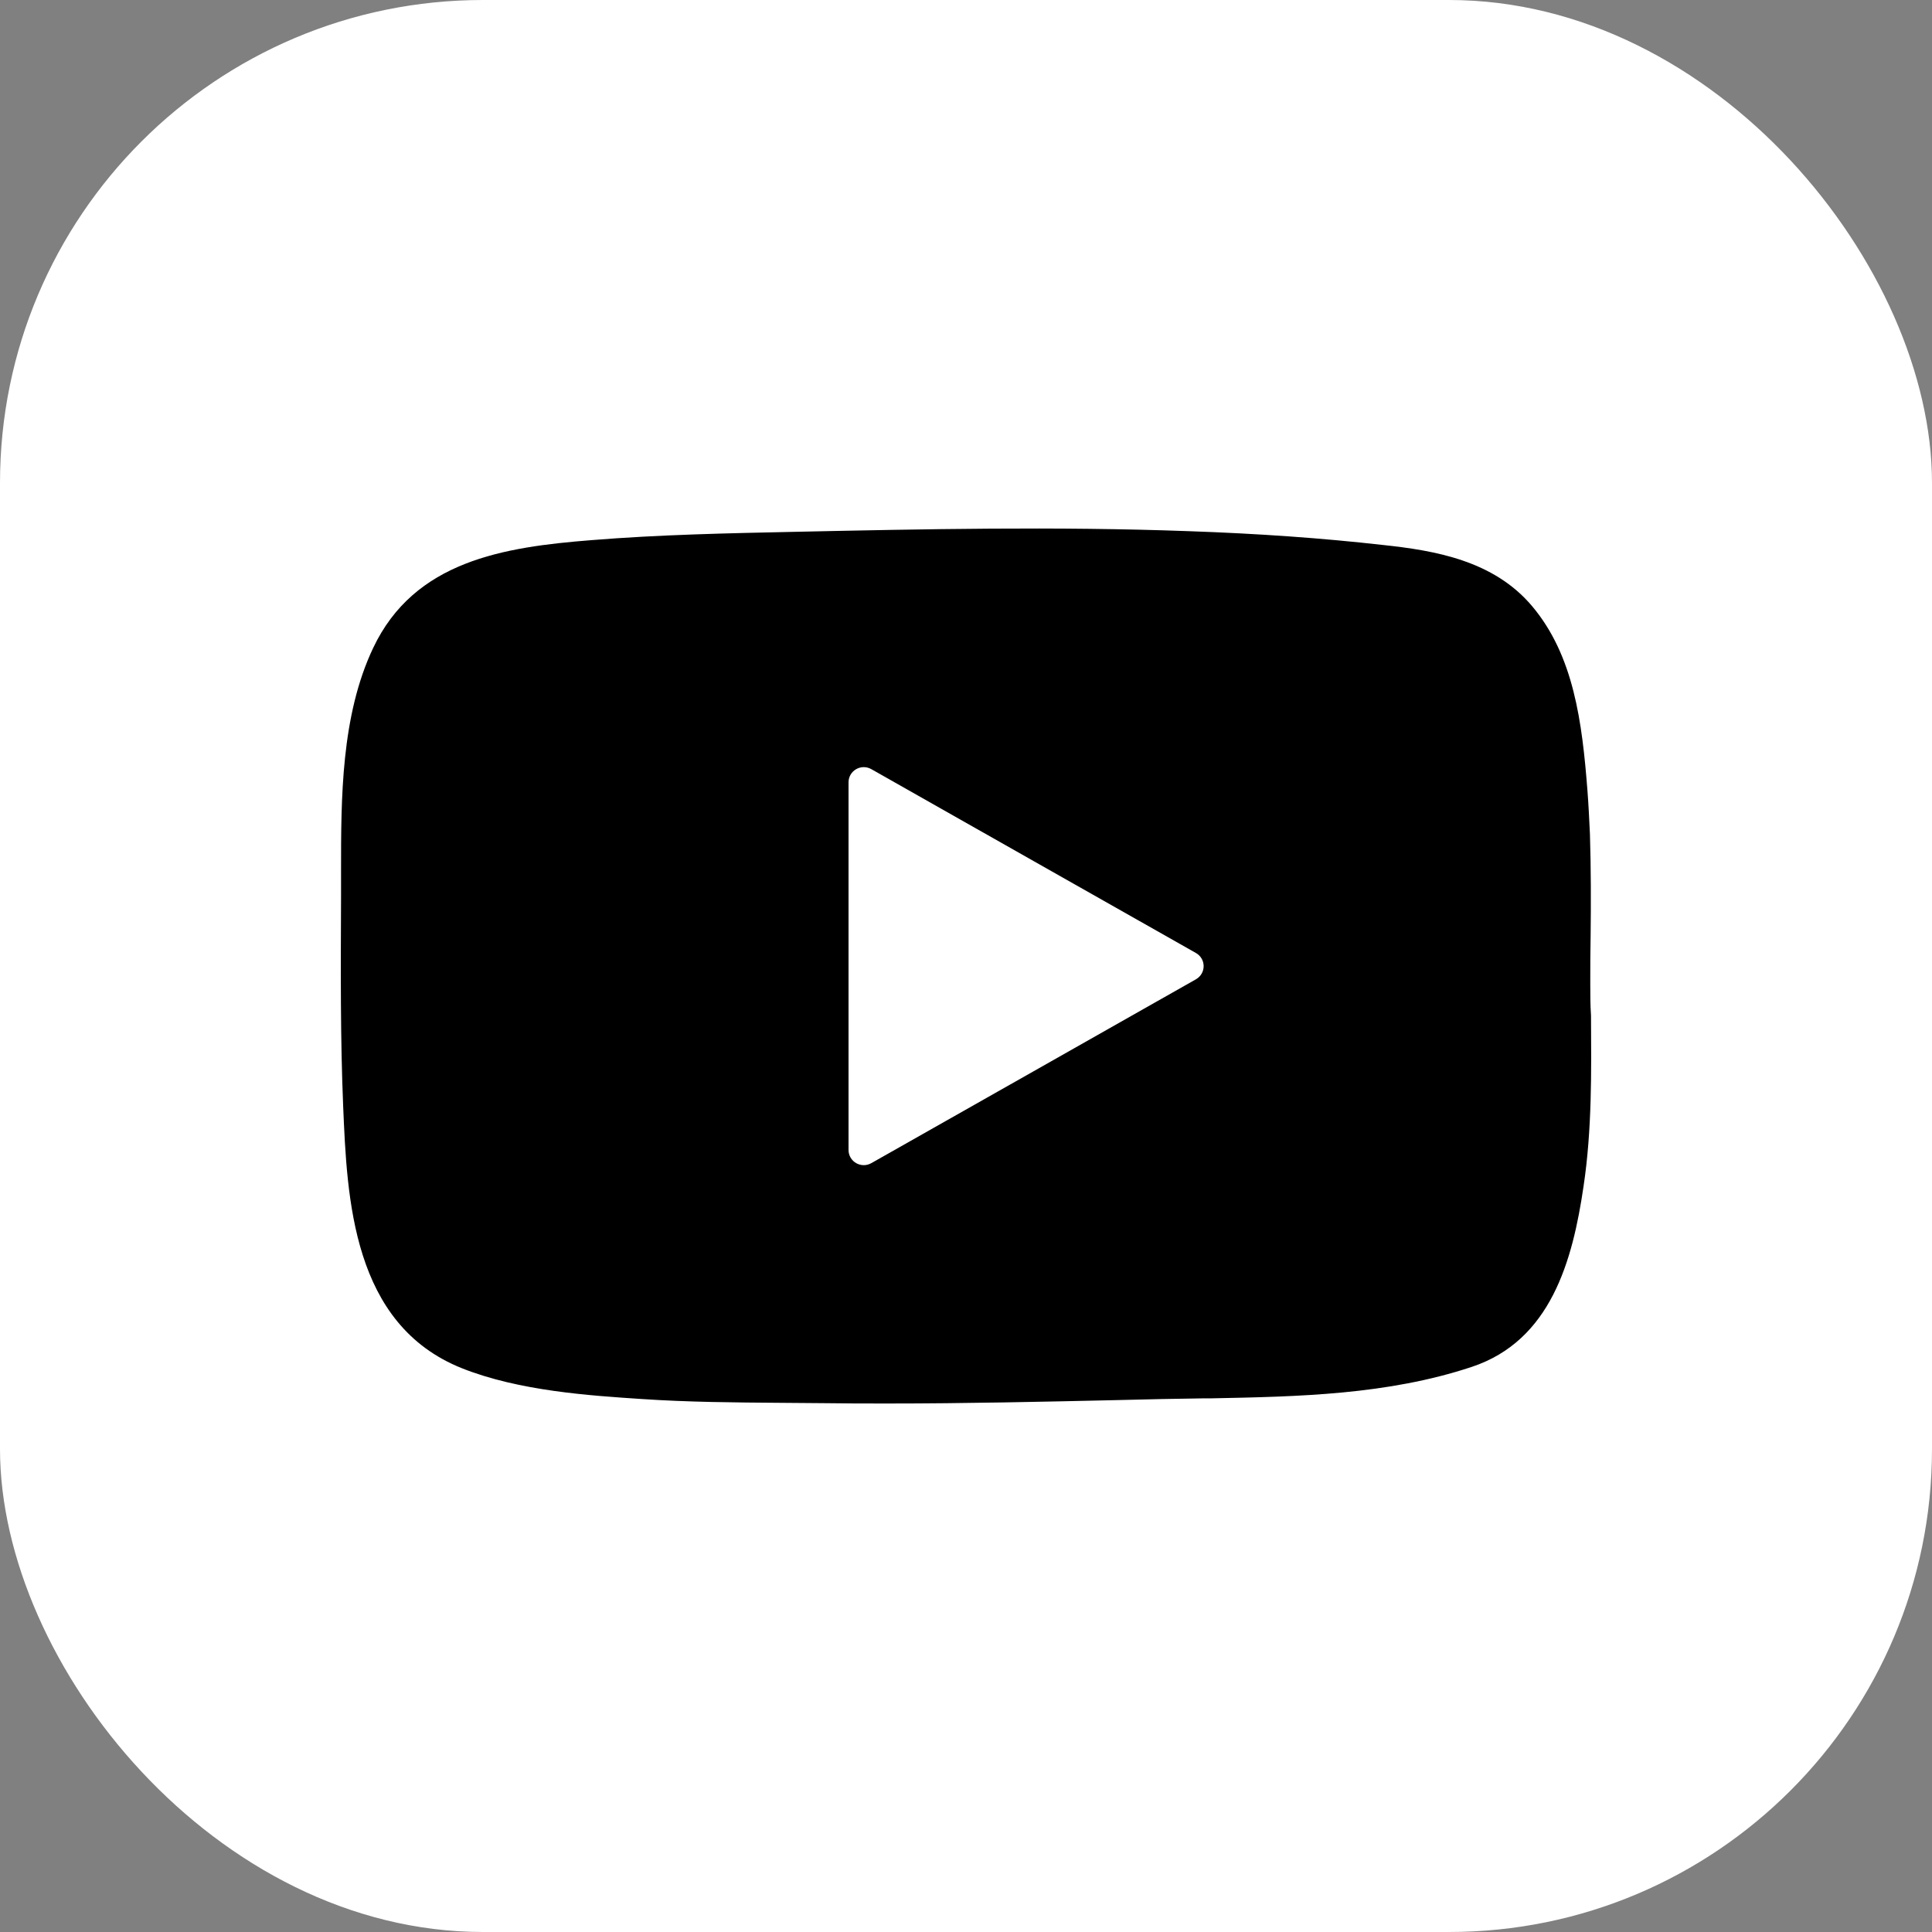<svg width="40" height="40" viewBox="0 0 40 40" fill="none" xmlns="http://www.w3.org/2000/svg">
<rect x="0" y="0" width="40" height="40" fill="#808080" stroke="none"/>
<rect width="40" height="40" rx="10" fill="white"/>
<path d="M32.925 20.353C32.925 20.031 32.925 19.709 32.932 19.387C32.94 18.694 32.94 17.978 32.918 17.27C32.903 16.956 32.889 16.662 32.867 16.376C32.757 14.945 32.582 13.572 31.72 12.549C30.924 11.605 29.712 11.398 28.631 11.283C27.368 11.14 26.047 11.047 24.601 10.997C21.87 10.897 19.11 10.954 16.445 11.011C15.072 11.04 13.648 11.069 12.246 11.183C10.428 11.326 8.58 11.612 7.726 13.415C7.061 14.817 7.061 16.526 7.061 18.028C7.061 18.207 7.061 18.386 7.061 18.558C7.054 20.11 7.047 21.505 7.105 22.907C7.186 24.809 7.288 27.42 9.566 28.329C10.756 28.801 12.217 28.894 13.283 28.965C14.247 29.03 15.218 29.037 16.16 29.044C16.459 29.044 16.751 29.051 17.051 29.051C17.496 29.058 17.941 29.058 18.387 29.058C19.986 29.058 21.585 29.022 23.148 28.987C23.746 28.972 24.338 28.958 24.937 28.951H25.09C26.879 28.915 28.726 28.879 30.471 28.3C32.107 27.756 32.56 26.104 32.786 24.559C32.962 23.386 32.947 22.184 32.94 21.025C32.925 20.804 32.925 20.582 32.925 20.353Z" fill="black"/>
<path d="M17.568 20.003V16.198C17.568 15.954 17.831 15.804 18.043 15.926L21.402 17.829L24.761 19.731C24.973 19.853 24.973 20.153 24.761 20.275L21.402 22.178L18.043 24.08C17.831 24.202 17.568 24.052 17.568 23.808V20.003Z" fill="white"/>
</svg>
